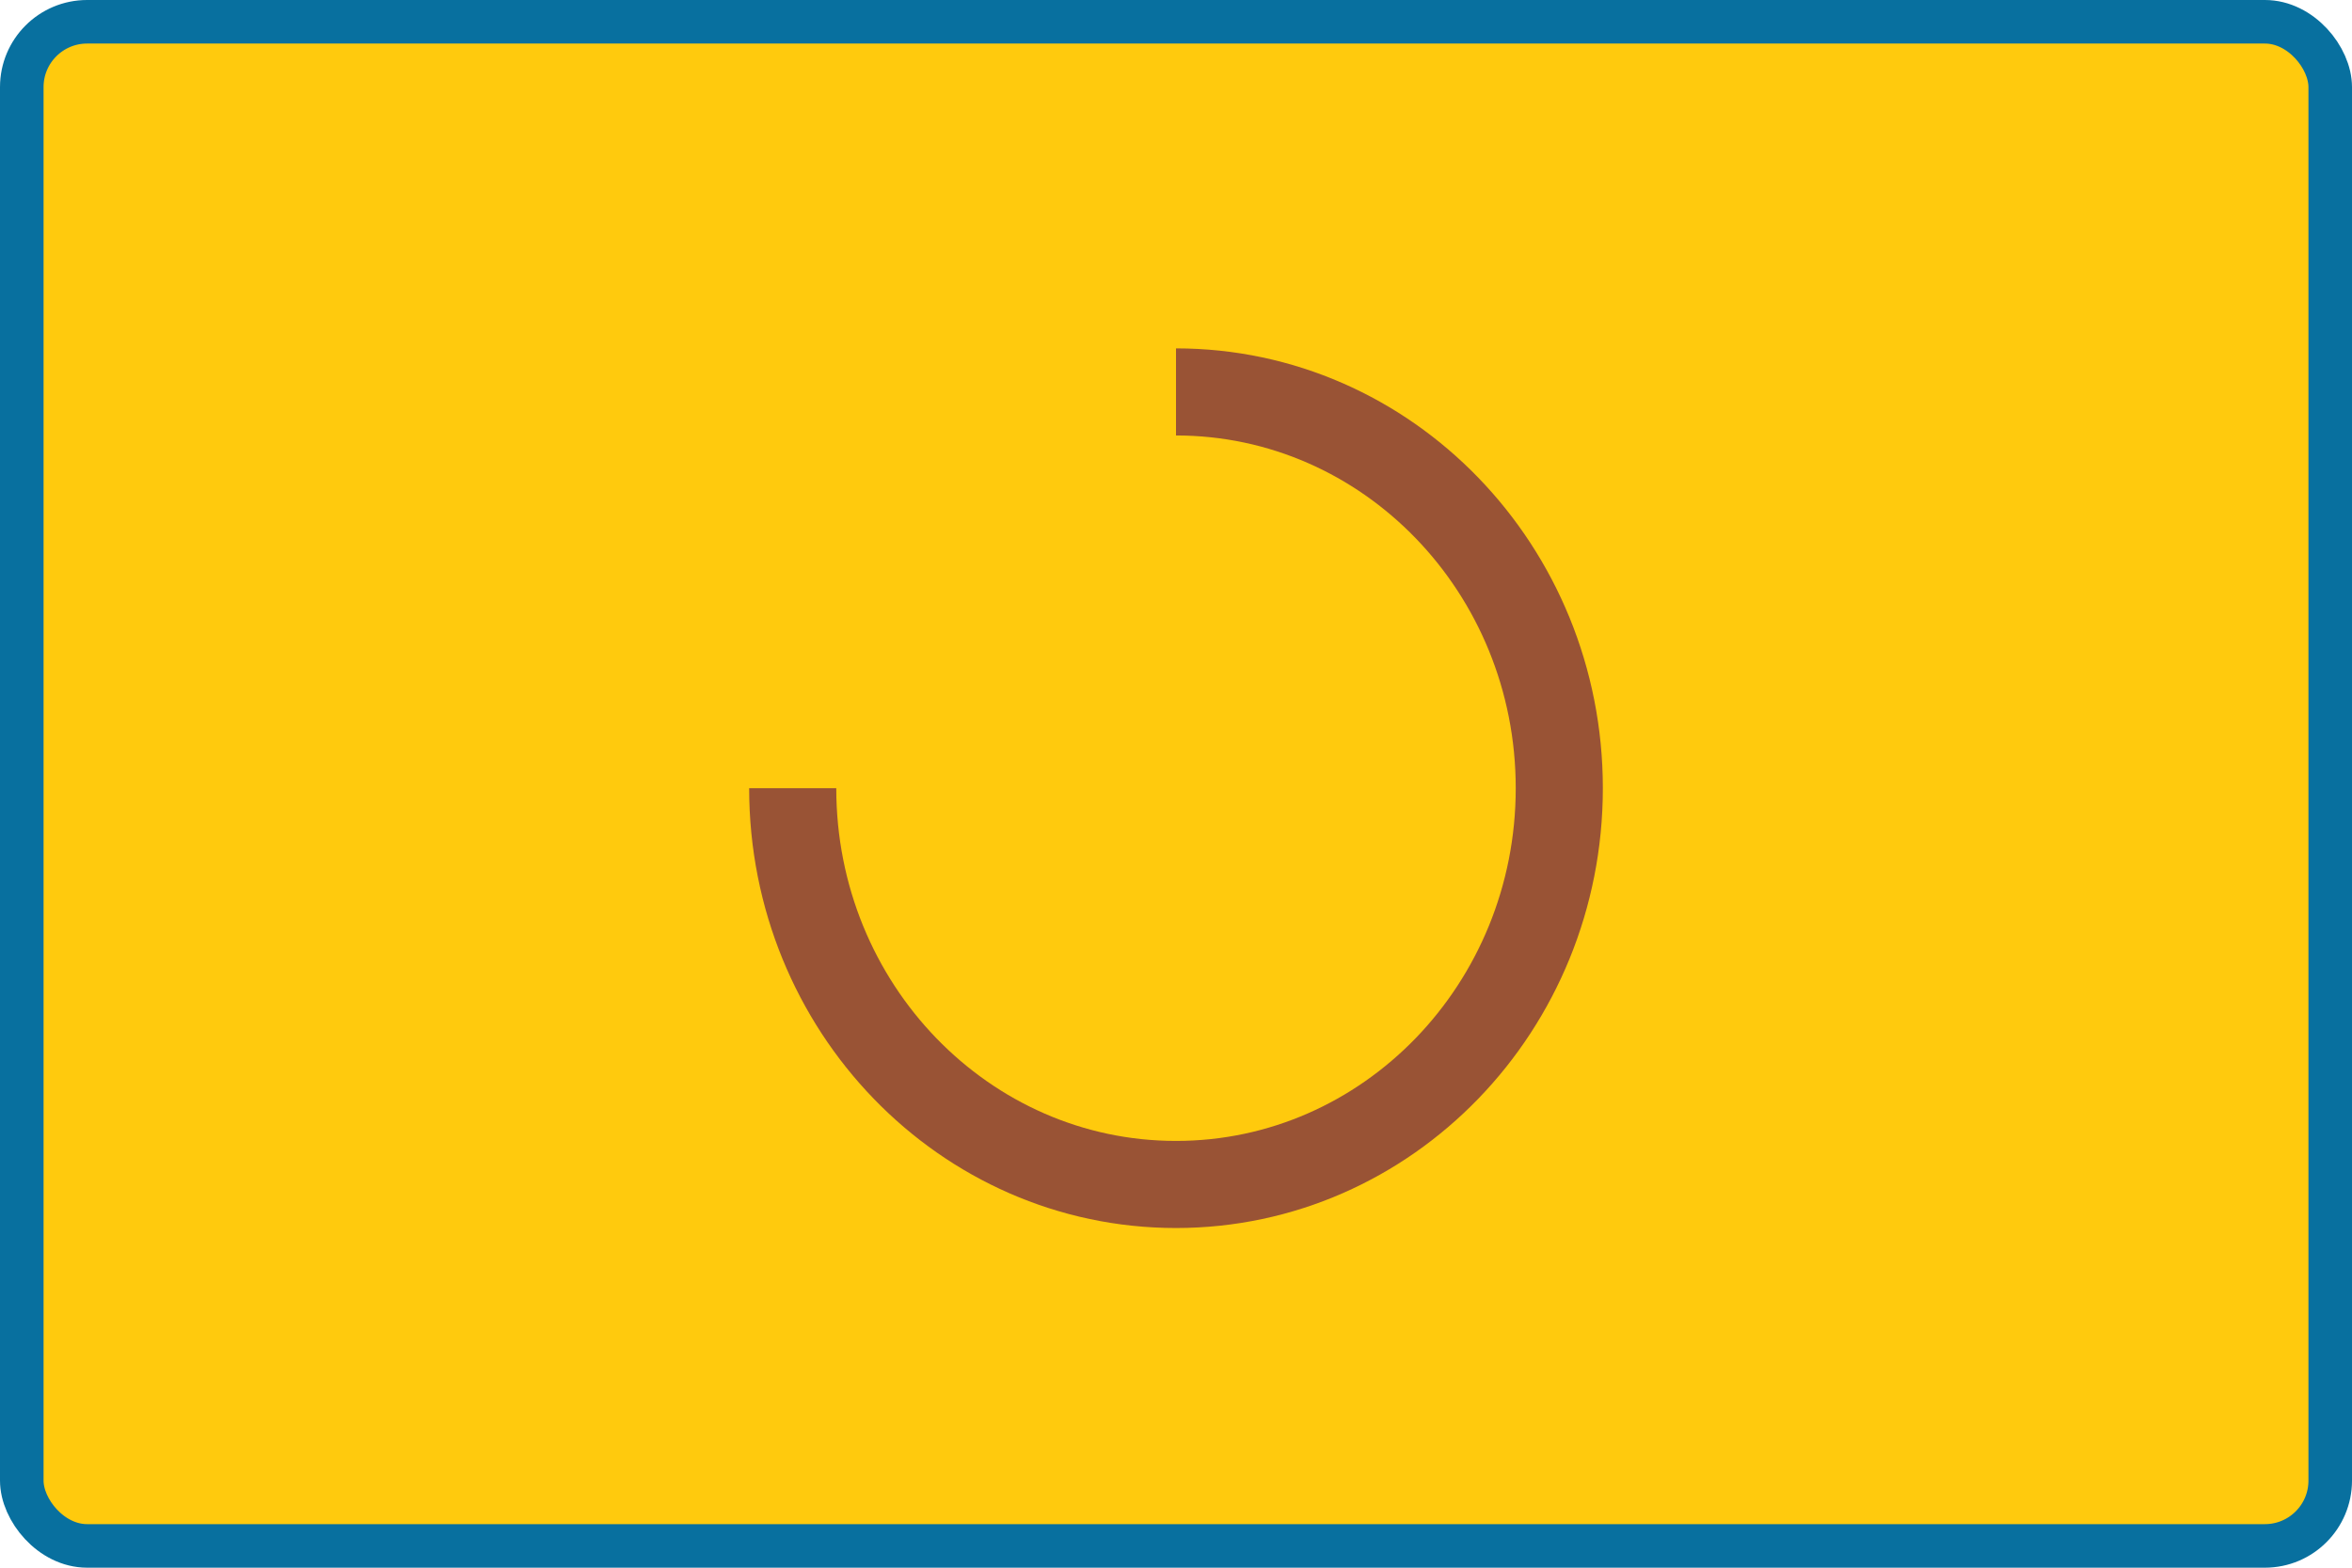 <svg width="270" height="180" viewBox="0 0 270 180" fill="none" xmlns="http://www.w3.org/2000/svg">
<rect x="2.5" y="2.5" width="265" height="175" rx="7.5" fill="#FFCA0D" stroke="#08709F" stroke-width="5"/>
<path d="M91 90.5C91 115.629 110.699 136 135 136C159.301 136 179 115.629 179 90.5C179 65.371 159.301 45 135 45" stroke="#995335" stroke-width="10"/>
</svg>
